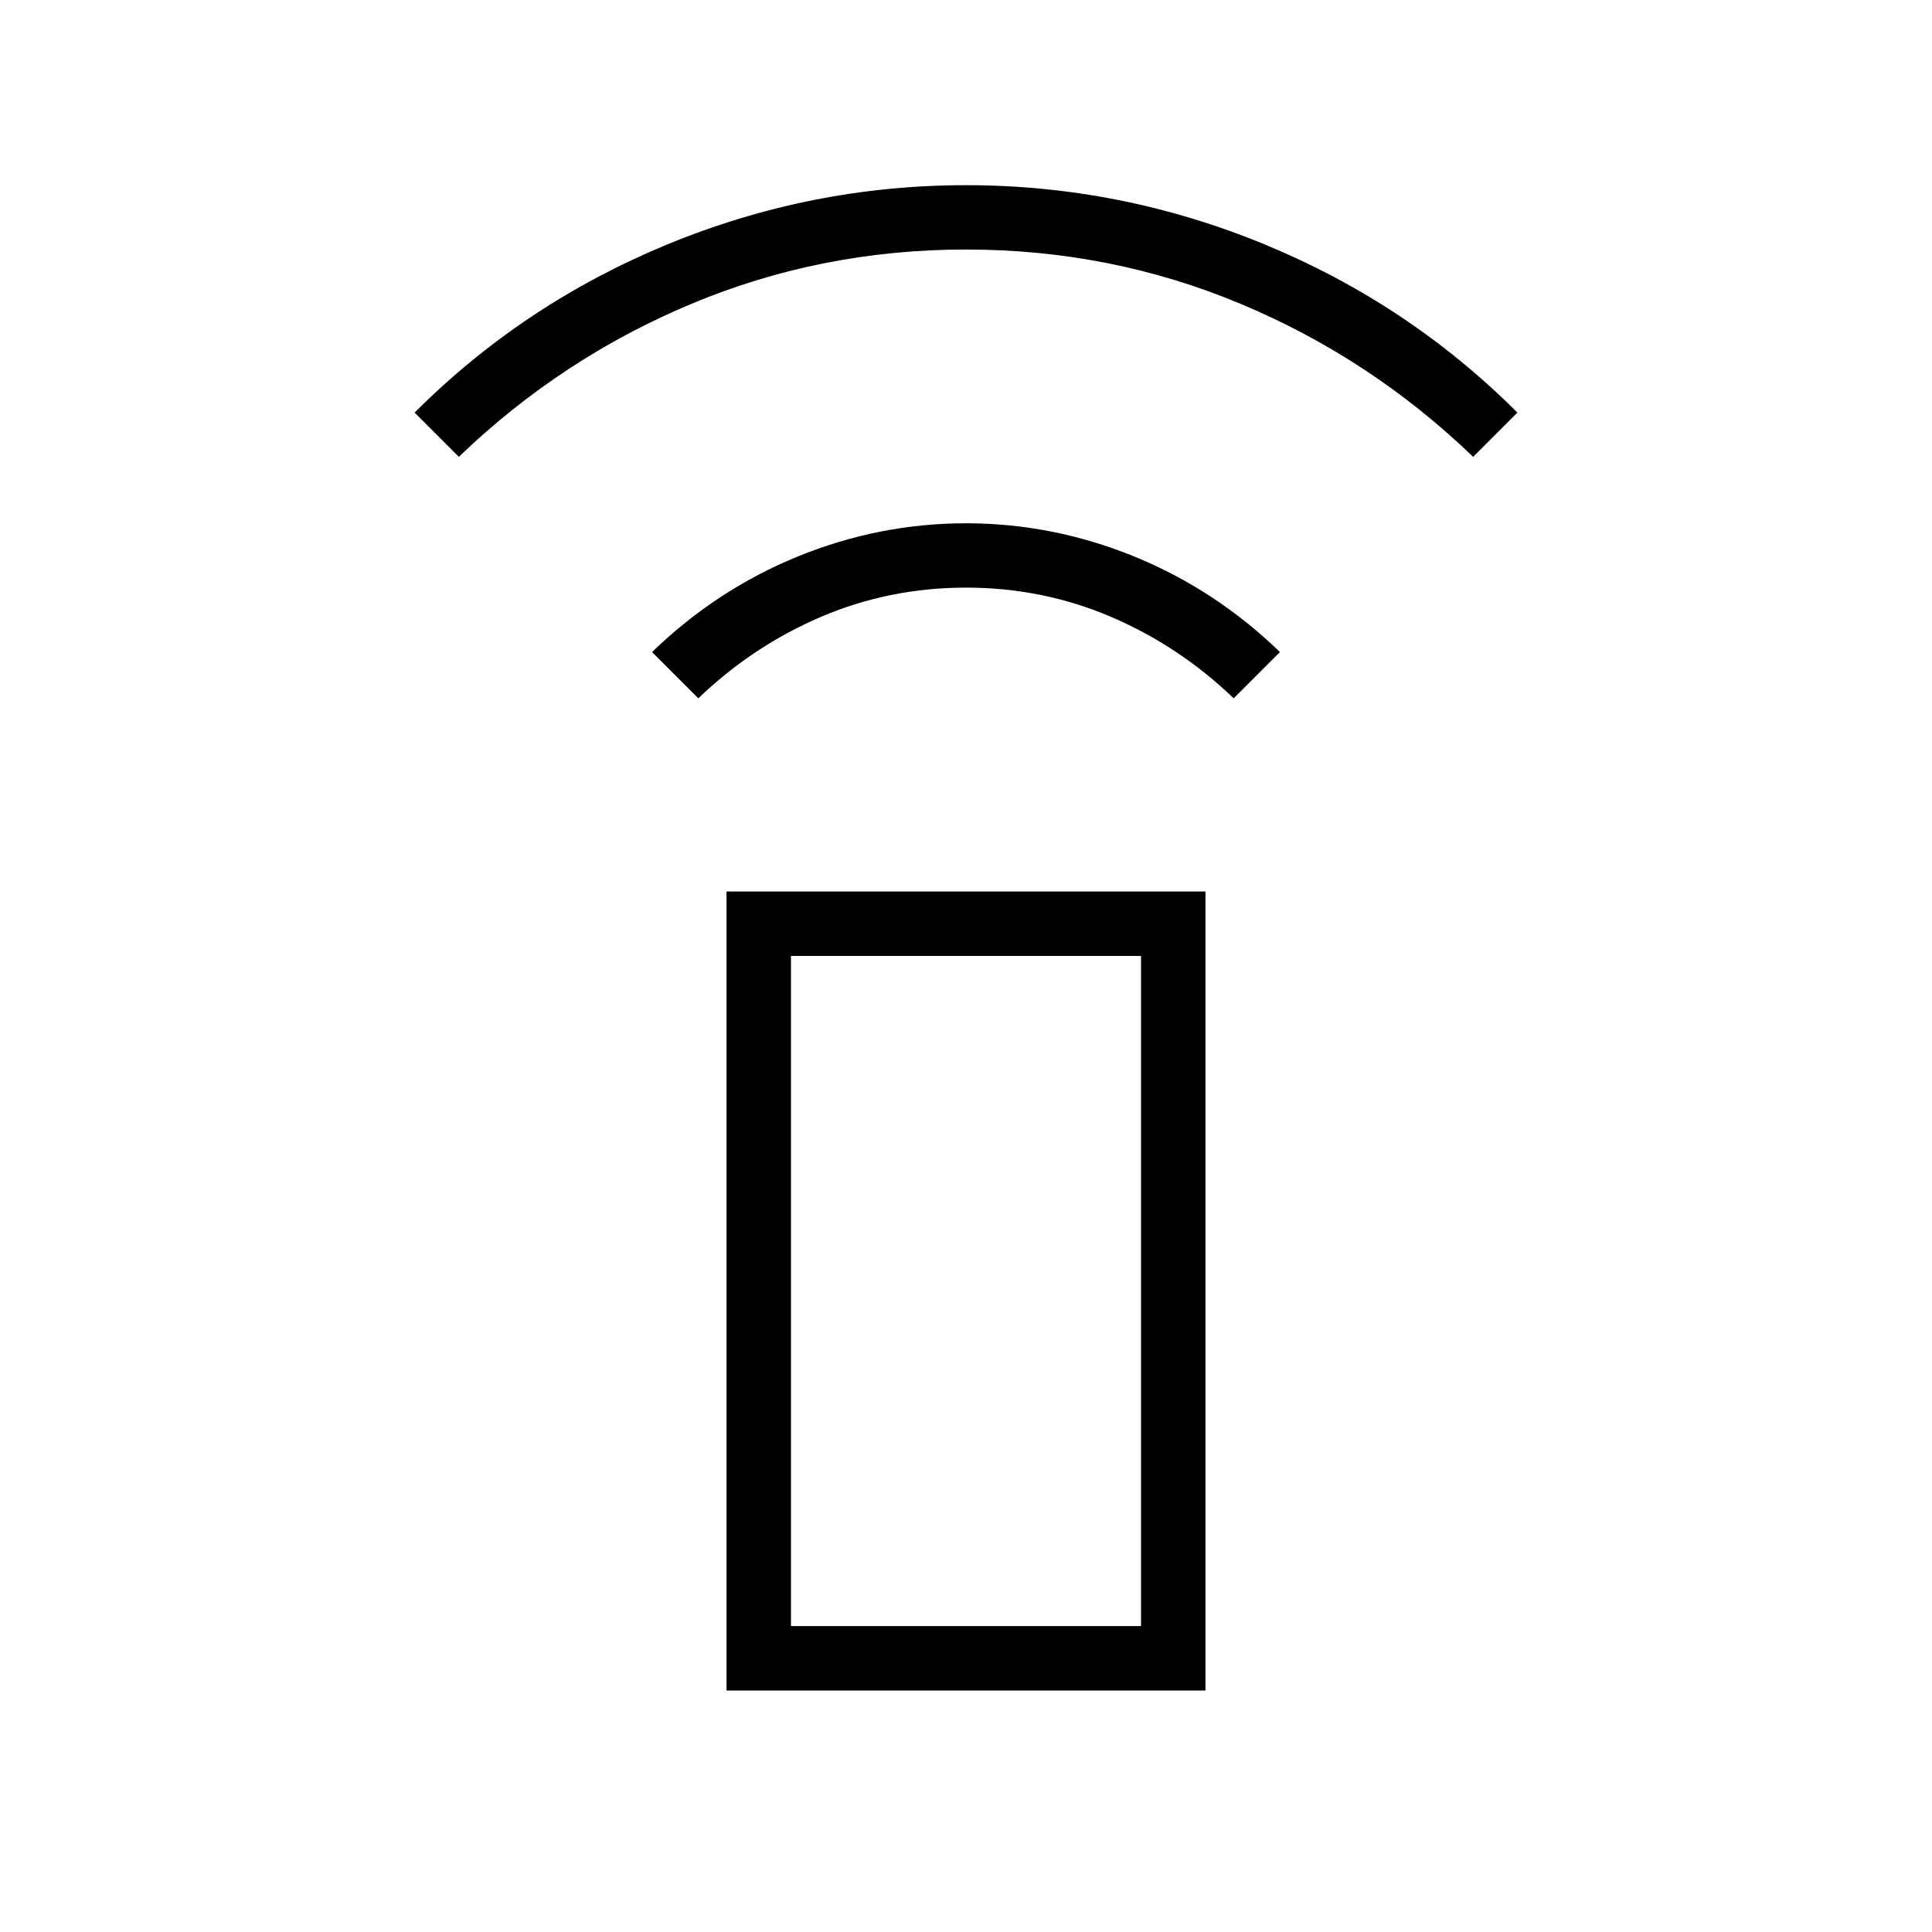 <svg xmlns="http://www.w3.org/2000/svg" height="20" width="20"><path d="M7.229 7.229 6.75 6.75Q7.417 6.104 8.26 5.76Q9.104 5.417 10 5.417Q10.896 5.417 11.74 5.76Q12.583 6.104 13.25 6.75L12.771 7.229Q12.208 6.688 11.5 6.385Q10.792 6.083 10 6.083Q9.208 6.083 8.5 6.385Q7.792 6.688 7.229 7.229ZM4.75 4.729 4.292 4.271Q5.417 3.146 6.906 2.531Q8.396 1.917 10 1.917Q11.604 1.917 13.094 2.531Q14.583 3.146 15.708 4.271L15.25 4.729Q14.188 3.708 12.844 3.146Q11.5 2.583 10 2.583Q8.5 2.583 7.156 3.146Q5.812 3.708 4.75 4.729ZM7.521 17.5V9.229H12.479V17.5ZM8.188 16.833H11.812V9.896H8.188ZM8.188 16.833H11.812Z"/></svg>